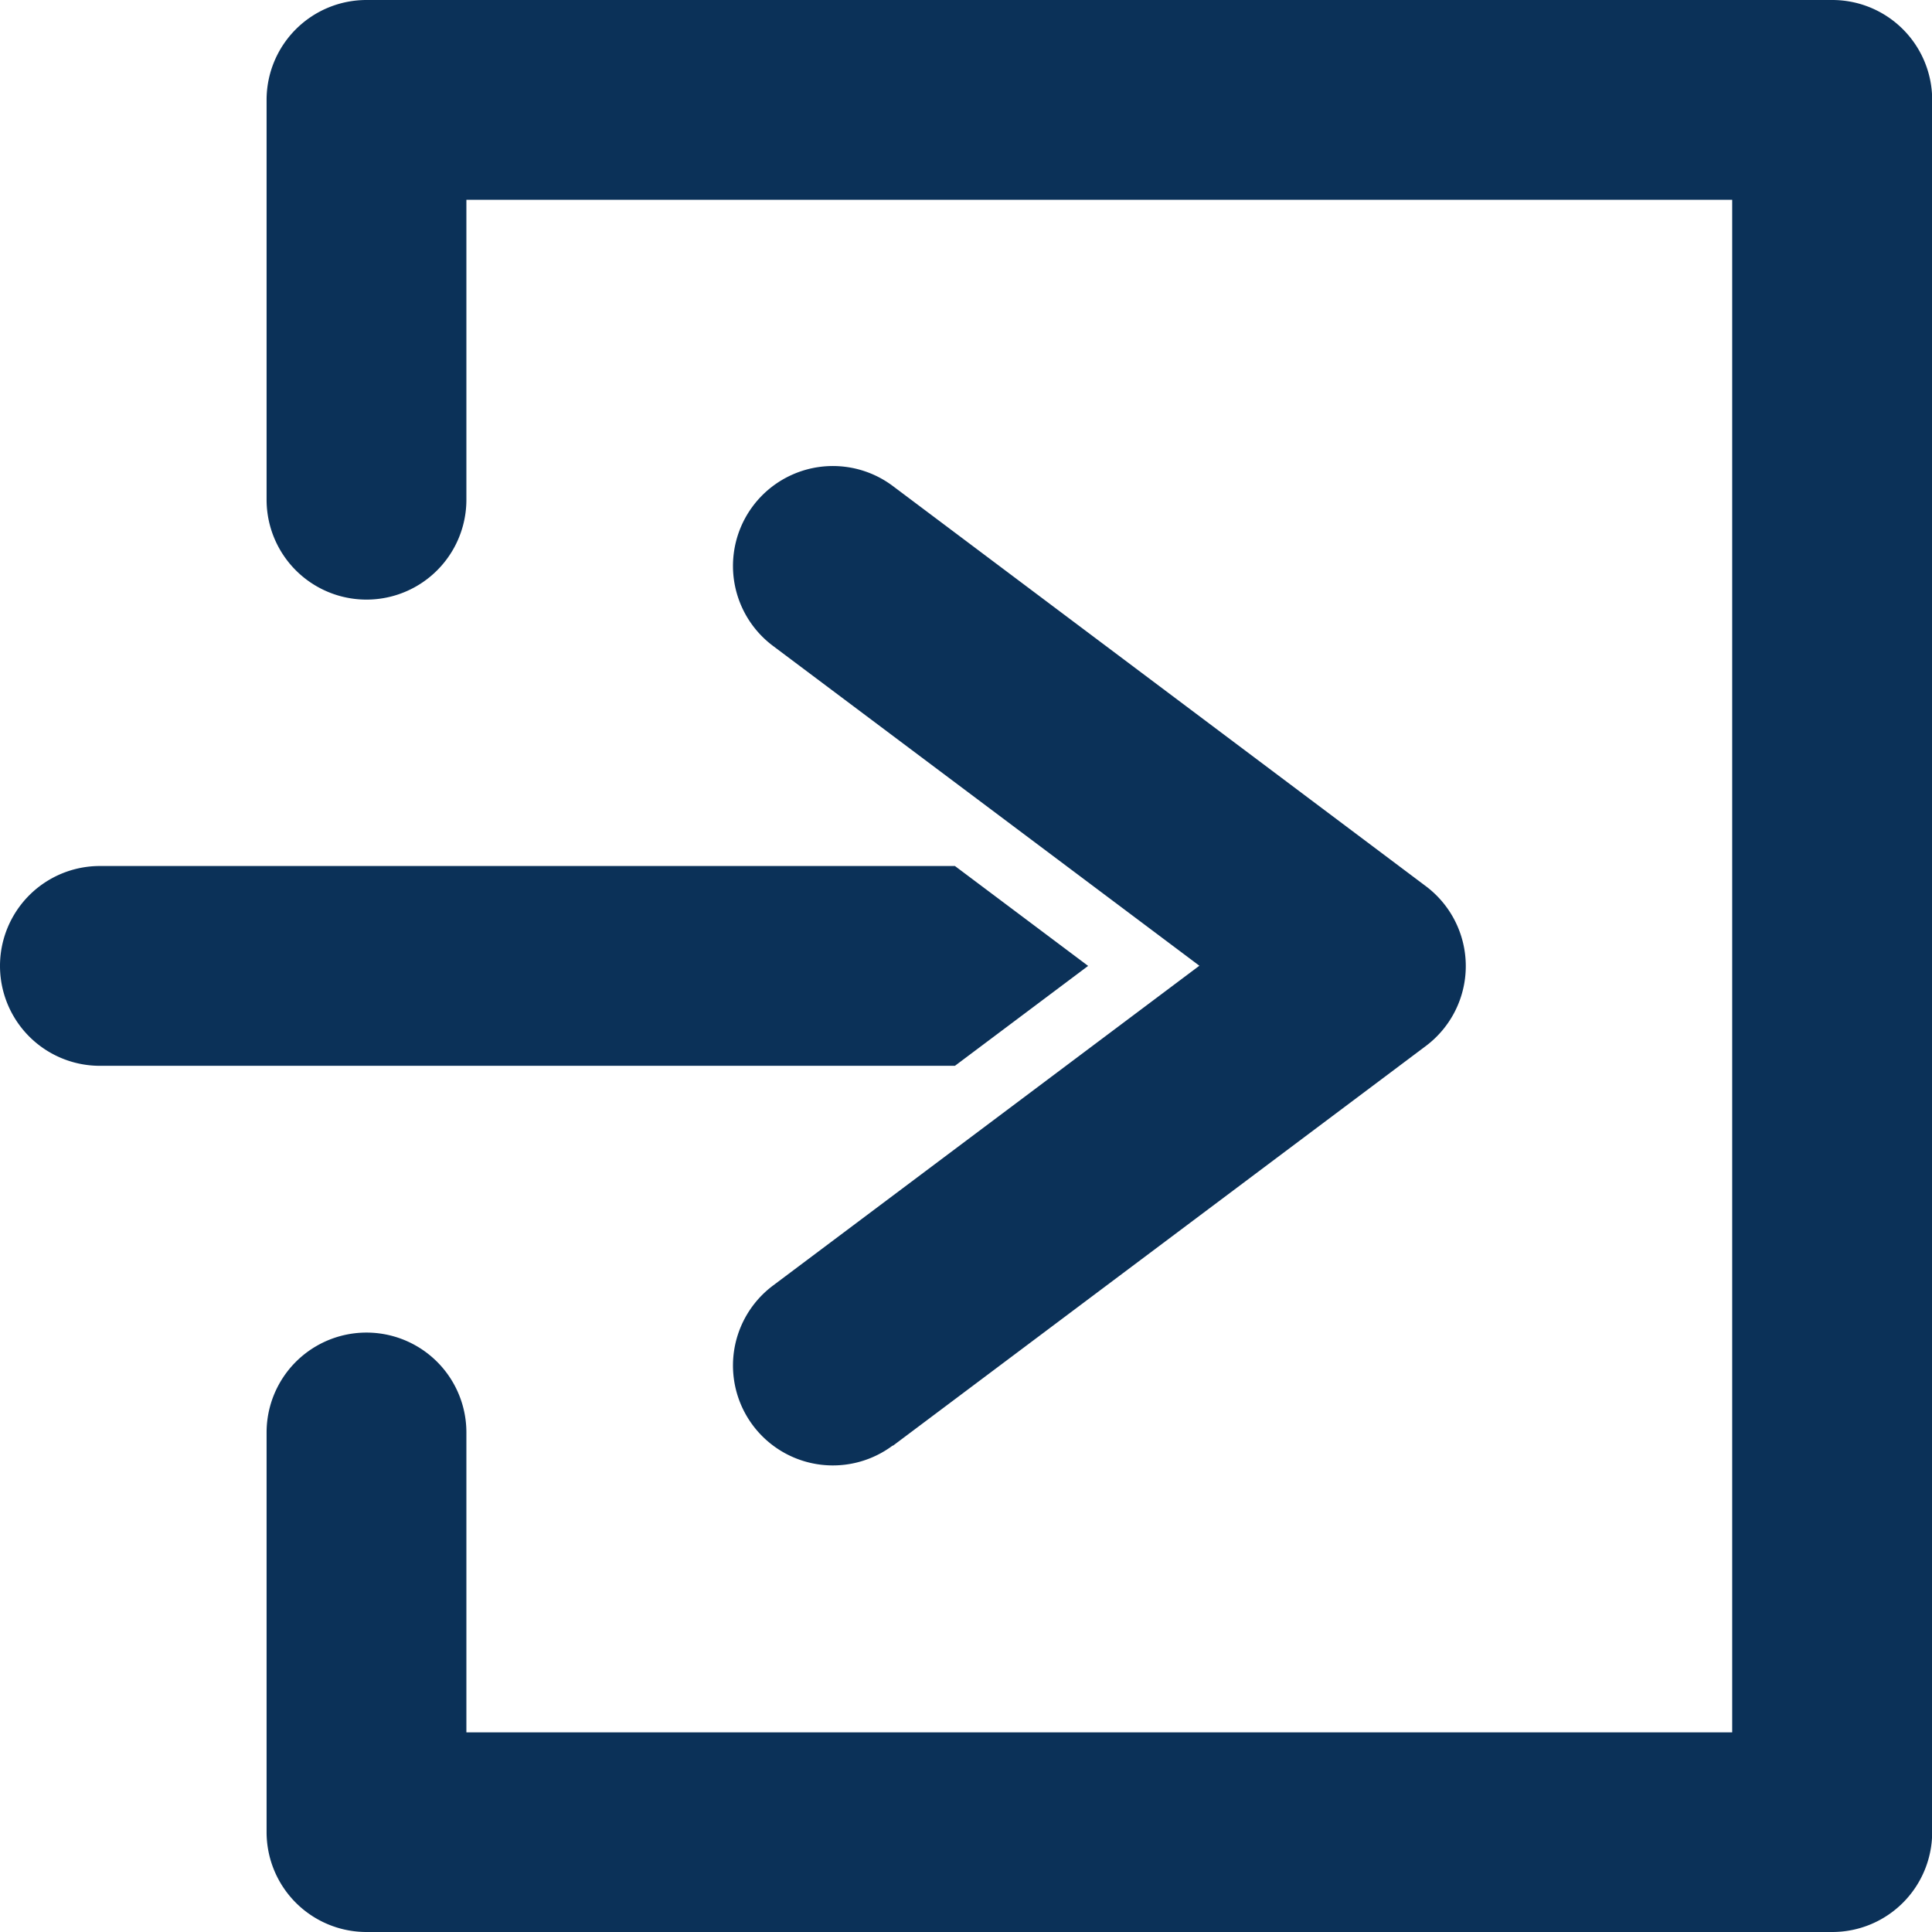 <svg xmlns="http://www.w3.org/2000/svg" width="10.733" height="10.733" viewBox="0 0 10.733 10.733">
  <path id="log-in_1_" data-name="log-in (1)" d="M34.178,34.733H26.036a.555.555,0,0,1-.555-.555V31.958a.555.555,0,1,1,1.11,0v1.666h7.032V25.11H26.591v1.666a.555.555,0,1,1-1.11,0V24.555A.555.555,0,0,1,26.036,24h8.143a.555.555,0,0,1,.555.555v9.623A.555.555,0,0,1,34.178,34.733Zm-4.133-5.367-.74-.555h-4.75a.555.555,0,0,0,0,1.11h4.75ZM28.96,32.032l2.961-2.221a.555.555,0,0,0,0-.888L28.96,26.7a.555.555,0,0,0-.666.888l2.369,1.777-2.369,1.777a.555.555,0,0,0,.666.888Z" transform="translate(-24 -24)" fill="#0b3158"/>
</svg>
